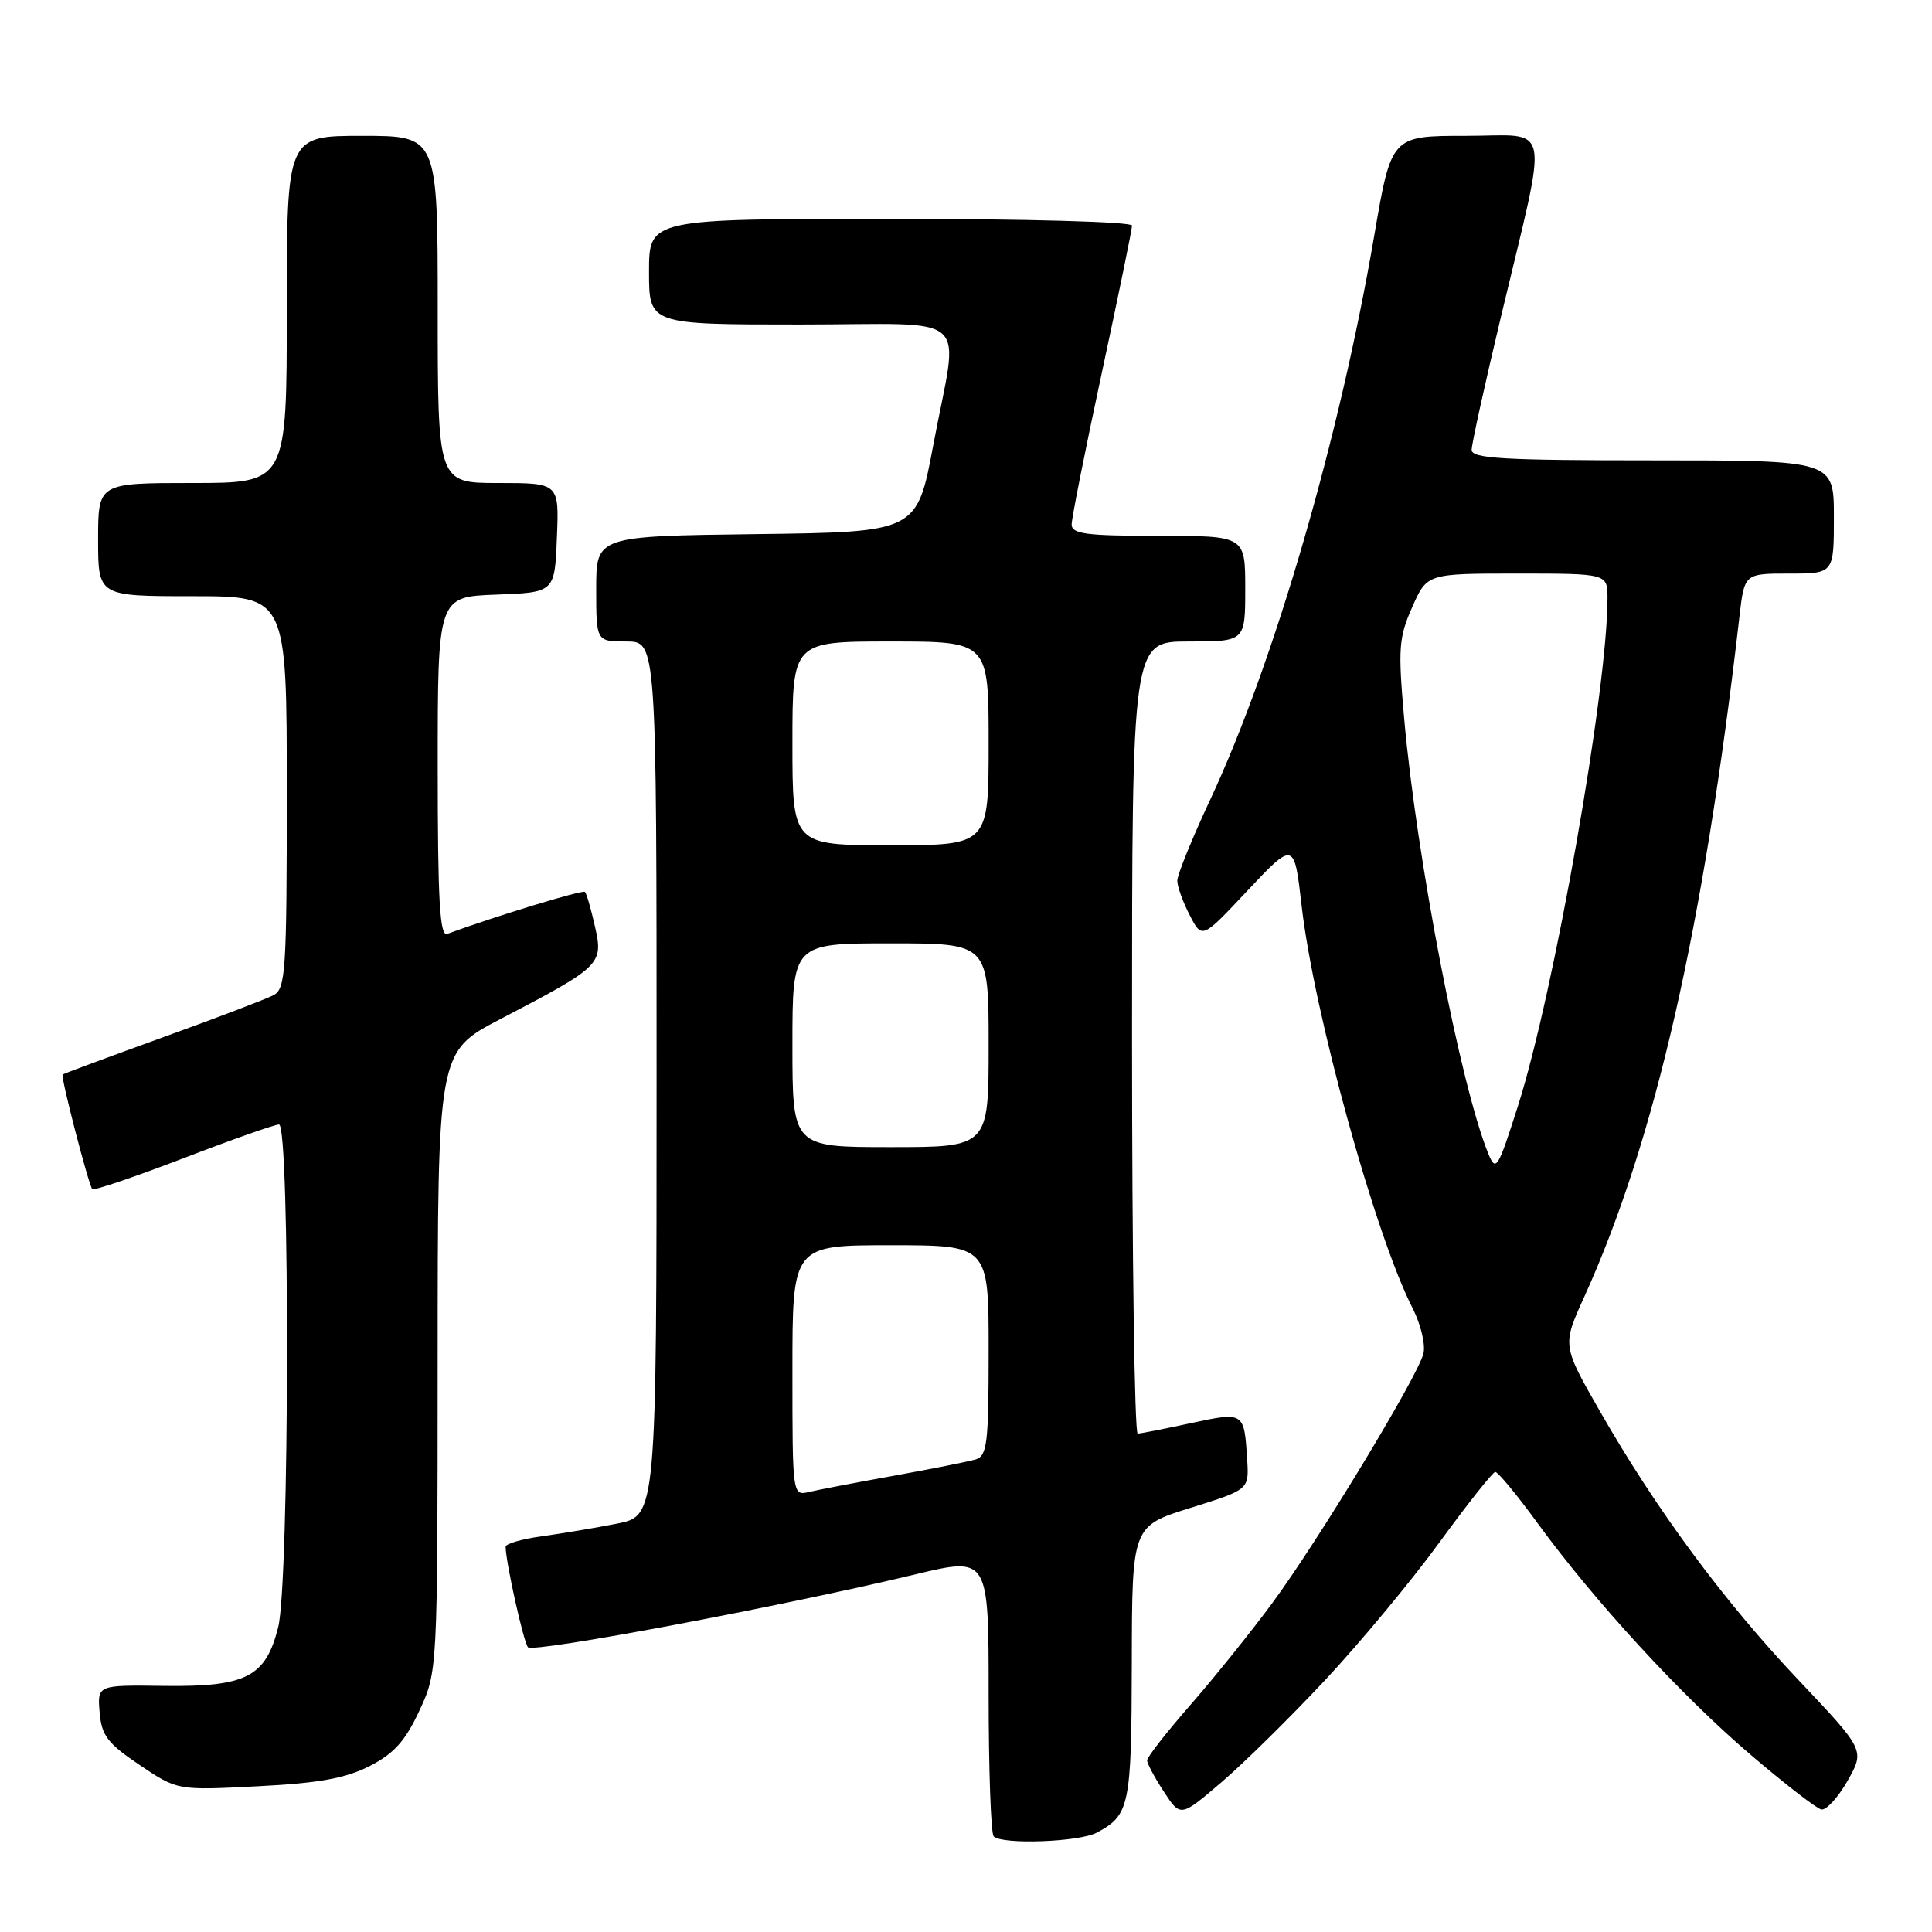 <?xml version="1.0" encoding="UTF-8" standalone="no"?>
<!DOCTYPE svg PUBLIC "-//W3C//DTD SVG 1.1//EN" "http://www.w3.org/Graphics/SVG/1.1/DTD/svg11.dtd" >
<svg xmlns="http://www.w3.org/2000/svg" xmlns:xlink="http://www.w3.org/1999/xlink" version="1.1" viewBox="0 0 256 256">
 <g >
 <path fill="currentColor"
d=" M 145.32 242.84 C 149.69 240.51 149.93 239.32 149.97 220.36 C 150.00 202.22 150.00 202.22 157.75 199.80 C 165.50 197.38 165.50 197.38 165.26 193.44 C 164.86 187.06 164.86 187.06 157.82 188.57 C 154.35 189.32 151.16 189.95 150.75 189.96 C 150.34 189.98 150.00 166.38 150.00 137.50 C 150.00 85.00 150.00 85.00 157.50 85.00 C 165.00 85.00 165.00 85.00 165.00 78.00 C 165.00 71.00 165.00 71.00 153.50 71.00 C 143.90 71.00 142.00 70.75 142.00 69.49 C 142.00 68.66 143.80 59.61 146.00 49.38 C 148.20 39.15 150.00 30.38 150.00 29.89 C 150.00 29.39 136.02 29.00 118.00 29.00 C 86.00 29.00 86.00 29.00 86.00 36.00 C 86.00 43.00 86.00 43.00 106.00 43.00 C 129.33 43.00 127.05 40.94 123.66 59.00 C 121.50 70.50 121.50 70.50 100.25 70.77 C 79.00 71.04 79.00 71.04 79.00 78.02 C 79.00 85.00 79.00 85.00 83.00 85.00 C 87.00 85.00 87.00 85.00 87.00 142.93 C 87.00 200.86 87.00 200.86 81.75 201.89 C 78.86 202.46 74.36 203.21 71.75 203.57 C 69.14 203.93 67.00 204.55 67.00 204.95 C 67.00 206.93 69.37 217.60 69.96 218.27 C 70.65 219.05 103.67 212.84 121.25 208.62 C 131.00 206.28 131.00 206.28 131.00 224.48 C 131.00 234.48 131.30 242.97 131.67 243.33 C 132.78 244.45 142.99 244.08 145.32 242.84 Z  M 175.68 222.52 C 180.29 217.58 187.09 209.39 190.78 204.31 C 194.48 199.24 197.78 195.07 198.13 195.04 C 198.47 195.02 201.00 198.07 203.74 201.83 C 211.28 212.17 222.80 224.70 231.95 232.50 C 236.46 236.35 240.68 239.62 241.33 239.76 C 241.97 239.91 243.54 238.20 244.81 235.97 C 247.11 231.91 247.11 231.91 238.28 222.58 C 228.39 212.13 219.47 200.05 212.01 187.02 C 207.00 178.27 207.00 178.27 209.91 171.87 C 219.31 151.14 225.74 122.95 230.48 81.75 C 231.14 76.00 231.14 76.00 237.07 76.00 C 243.00 76.00 243.00 76.00 243.00 68.50 C 243.00 61.00 243.00 61.00 219.00 61.00 C 199.21 61.00 195.00 60.76 195.00 59.61 C 195.00 58.85 196.76 50.86 198.91 41.86 C 205.23 15.38 205.74 18.00 194.22 18.00 C 184.36 18.00 184.36 18.00 182.09 31.25 C 177.52 57.95 168.86 87.75 160.39 105.90 C 157.97 111.06 156.00 115.92 156.00 116.70 C 156.00 117.47 156.74 119.52 157.64 121.26 C 159.27 124.43 159.27 124.43 165.15 118.17 C 171.47 111.44 171.49 111.45 172.47 120.00 C 174.08 134.13 182.21 163.60 187.17 173.33 C 188.27 175.48 188.91 178.19 188.61 179.37 C 187.81 182.49 174.56 204.35 168.53 212.49 C 165.68 216.35 160.79 222.42 157.67 225.99 C 154.55 229.56 152.00 232.83 152.00 233.26 C 152.00 233.68 153.00 235.55 154.22 237.41 C 156.43 240.79 156.43 240.79 161.86 236.15 C 164.85 233.59 171.07 227.46 175.68 222.52 Z  M 48.97 234.02 C 52.19 232.37 53.70 230.70 55.56 226.69 C 57.98 221.50 57.98 221.50 57.99 180.44 C 58.00 139.37 58.00 139.37 66.25 135.06 C 79.67 128.06 79.96 127.77 78.84 122.79 C 78.32 120.46 77.72 118.39 77.51 118.18 C 77.21 117.87 65.56 121.43 59.25 123.75 C 58.27 124.11 58.00 119.28 58.00 101.65 C 58.00 79.08 58.00 79.08 65.75 78.79 C 73.50 78.50 73.50 78.50 73.79 71.25 C 74.09 64.00 74.09 64.00 66.04 64.00 C 58.00 64.00 58.00 64.00 58.00 41.00 C 58.00 18.00 58.00 18.00 48.00 18.00 C 38.00 18.00 38.00 18.00 38.00 41.00 C 38.00 64.00 38.00 64.00 25.50 64.00 C 13.00 64.00 13.00 64.00 13.00 71.50 C 13.00 79.00 13.00 79.00 25.50 79.00 C 38.00 79.00 38.00 79.00 38.00 104.96 C 38.00 128.67 37.85 131.01 36.25 131.86 C 35.29 132.37 28.65 134.90 21.50 137.48 C 14.35 140.07 8.41 142.27 8.30 142.38 C 8.01 142.65 11.76 157.09 12.23 157.57 C 12.45 157.78 17.87 155.94 24.29 153.48 C 30.70 151.01 36.41 149.00 36.97 149.00 C 38.45 149.00 38.35 209.71 36.86 215.62 C 35.21 222.21 32.63 223.53 21.74 223.39 C 12.90 223.27 12.90 223.27 13.20 226.89 C 13.46 229.97 14.23 230.99 18.50 233.87 C 23.50 237.24 23.50 237.24 34.14 236.69 C 42.25 236.28 45.78 235.64 48.97 234.02 Z  M 105.00 181.61 C 105.00 165.00 105.00 165.00 118.00 165.00 C 131.00 165.00 131.00 165.00 131.00 178.93 C 131.00 191.34 130.81 192.92 129.25 193.39 C 128.29 193.67 123.45 194.64 118.50 195.53 C 113.55 196.42 108.49 197.39 107.25 197.68 C 105.00 198.22 105.00 198.22 105.00 181.61 Z  M 105.00 138.50 C 105.00 125.00 105.00 125.00 118.00 125.00 C 131.00 125.00 131.00 125.00 131.00 138.50 C 131.00 152.00 131.00 152.00 118.00 152.00 C 105.00 152.00 105.00 152.00 105.00 138.50 Z  M 105.00 98.50 C 105.00 85.00 105.00 85.00 118.00 85.00 C 131.00 85.00 131.00 85.00 131.00 98.50 C 131.00 112.00 131.00 112.00 118.00 112.00 C 105.00 112.00 105.00 112.00 105.00 98.50 Z  M 197.20 152.85 C 193.51 143.79 187.71 113.77 186.06 95.21 C 185.24 85.94 185.34 84.48 187.12 80.46 C 189.09 76.00 189.09 76.00 201.05 76.00 C 213.00 76.00 213.00 76.00 213.00 79.28 C 213.00 91.38 205.93 131.49 201.15 146.50 C 198.46 154.94 198.22 155.33 197.20 152.85 Z "/>
</g>
</svg>